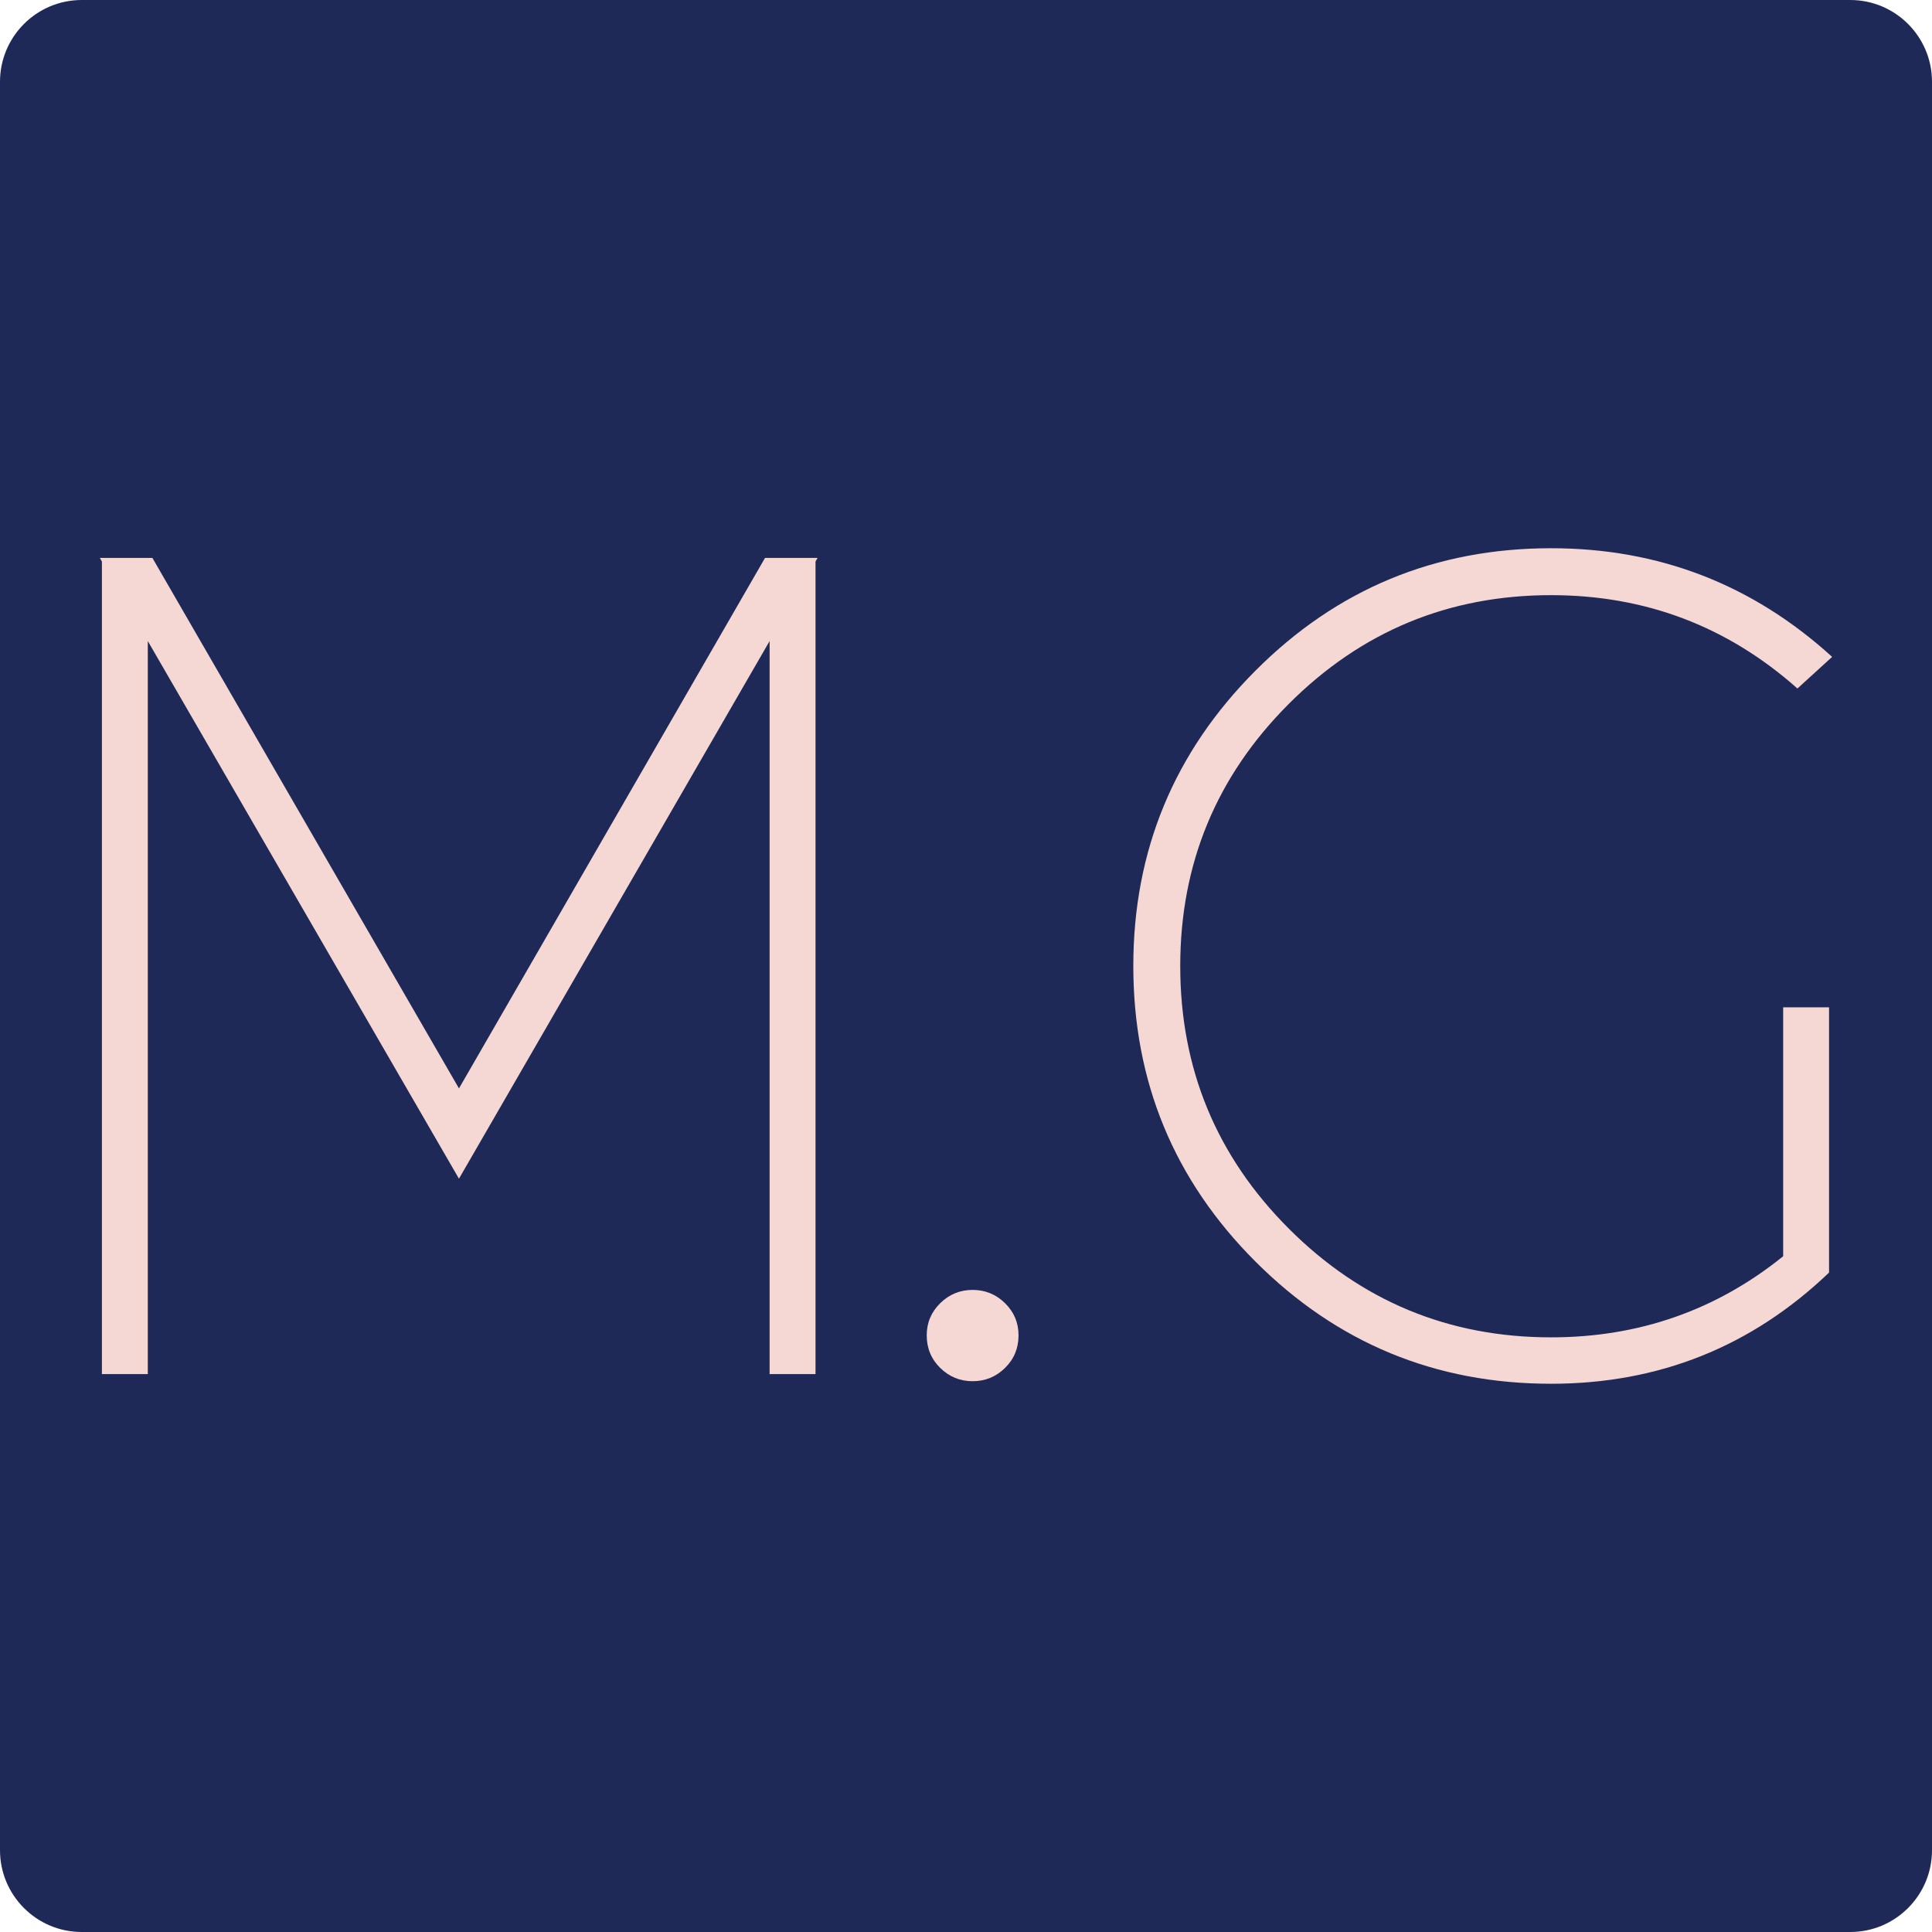 <?xml version="1.0" encoding="utf-8"?>
<!-- Generator: Adobe Illustrator 15.0.0, SVG Export Plug-In . SVG Version: 6.00 Build 0)  -->
<!DOCTYPE svg PUBLIC "-//W3C//DTD SVG 1.1//EN" "http://www.w3.org/Graphics/SVG/1.1/DTD/svg11.dtd">
<svg version="1.1" id="Calque_1" xmlns="http://www.w3.org/2000/svg" xmlns:xlink="http://www.w3.org/1999/xlink" x="0px" y="0px"
	 width="283.46px" height="283.46px" viewBox="0 0 283.46 283.46" enable-background="new 0 0 283.46 283.46" xml:space="preserve">
<path fill="#1E2957" d="M283.46,271.46c0,6.627-5.373,12-12,12H12c-6.627,0-12-5.373-12-12V12C0,5.373,5.373,0,12,0h259.46
	c6.627,0,12,5.373,12,12V271.46z"/>
<g>
	<path fill="#F5D7D3" d="M22.36,81.858l44.979,77.833l44.904-77.833h7.708l-0.3,0.524v119.22h-6.735V94.058l-45.578,78.88
		l-45.652-78.88v107.545h-6.735V82.383l-0.3-0.524H22.36z"/>
	<path fill="#F5D7D3" d="M147.455,191.199c1.321,1.297,1.983,2.87,1.983,4.717c0,1.894-0.662,3.49-1.983,4.787
		c-1.321,1.299-2.906,1.946-4.752,1.946c-1.846,0-3.43-0.647-4.753-1.946c-1.322-1.297-1.983-2.894-1.983-4.787
		c0-1.847,0.662-3.42,1.983-4.717c1.323-1.297,2.907-1.946,4.753-1.946C144.549,189.253,146.134,189.902,147.455,191.199z"/>
	<path fill="#F5D7D3" d="M268.357,186.71c-11.374,10.876-24.971,16.313-40.786,16.313c-16.964,0-31.42-5.974-43.37-17.924
		c-11.949-11.949-17.924-26.406-17.924-43.369c0-16.915,5.975-31.358,17.924-43.333c11.95-11.975,26.406-17.961,43.37-17.961
		c15.815,0,29.562,5.313,41.237,15.941l-5.091,4.64c-10.277-9.131-22.327-13.696-36.146-13.696
		c-15.018,0-27.841,5.313-38.468,15.941c-10.626,10.627-15.939,23.45-15.939,38.468c0,15.067,5.313,27.914,15.939,38.543
		c10.627,10.627,23.45,15.94,38.468,15.94c12.872,0,24.225-3.967,34.052-11.898v-36.524h6.734V186.71z"/>
</g>
</svg>
